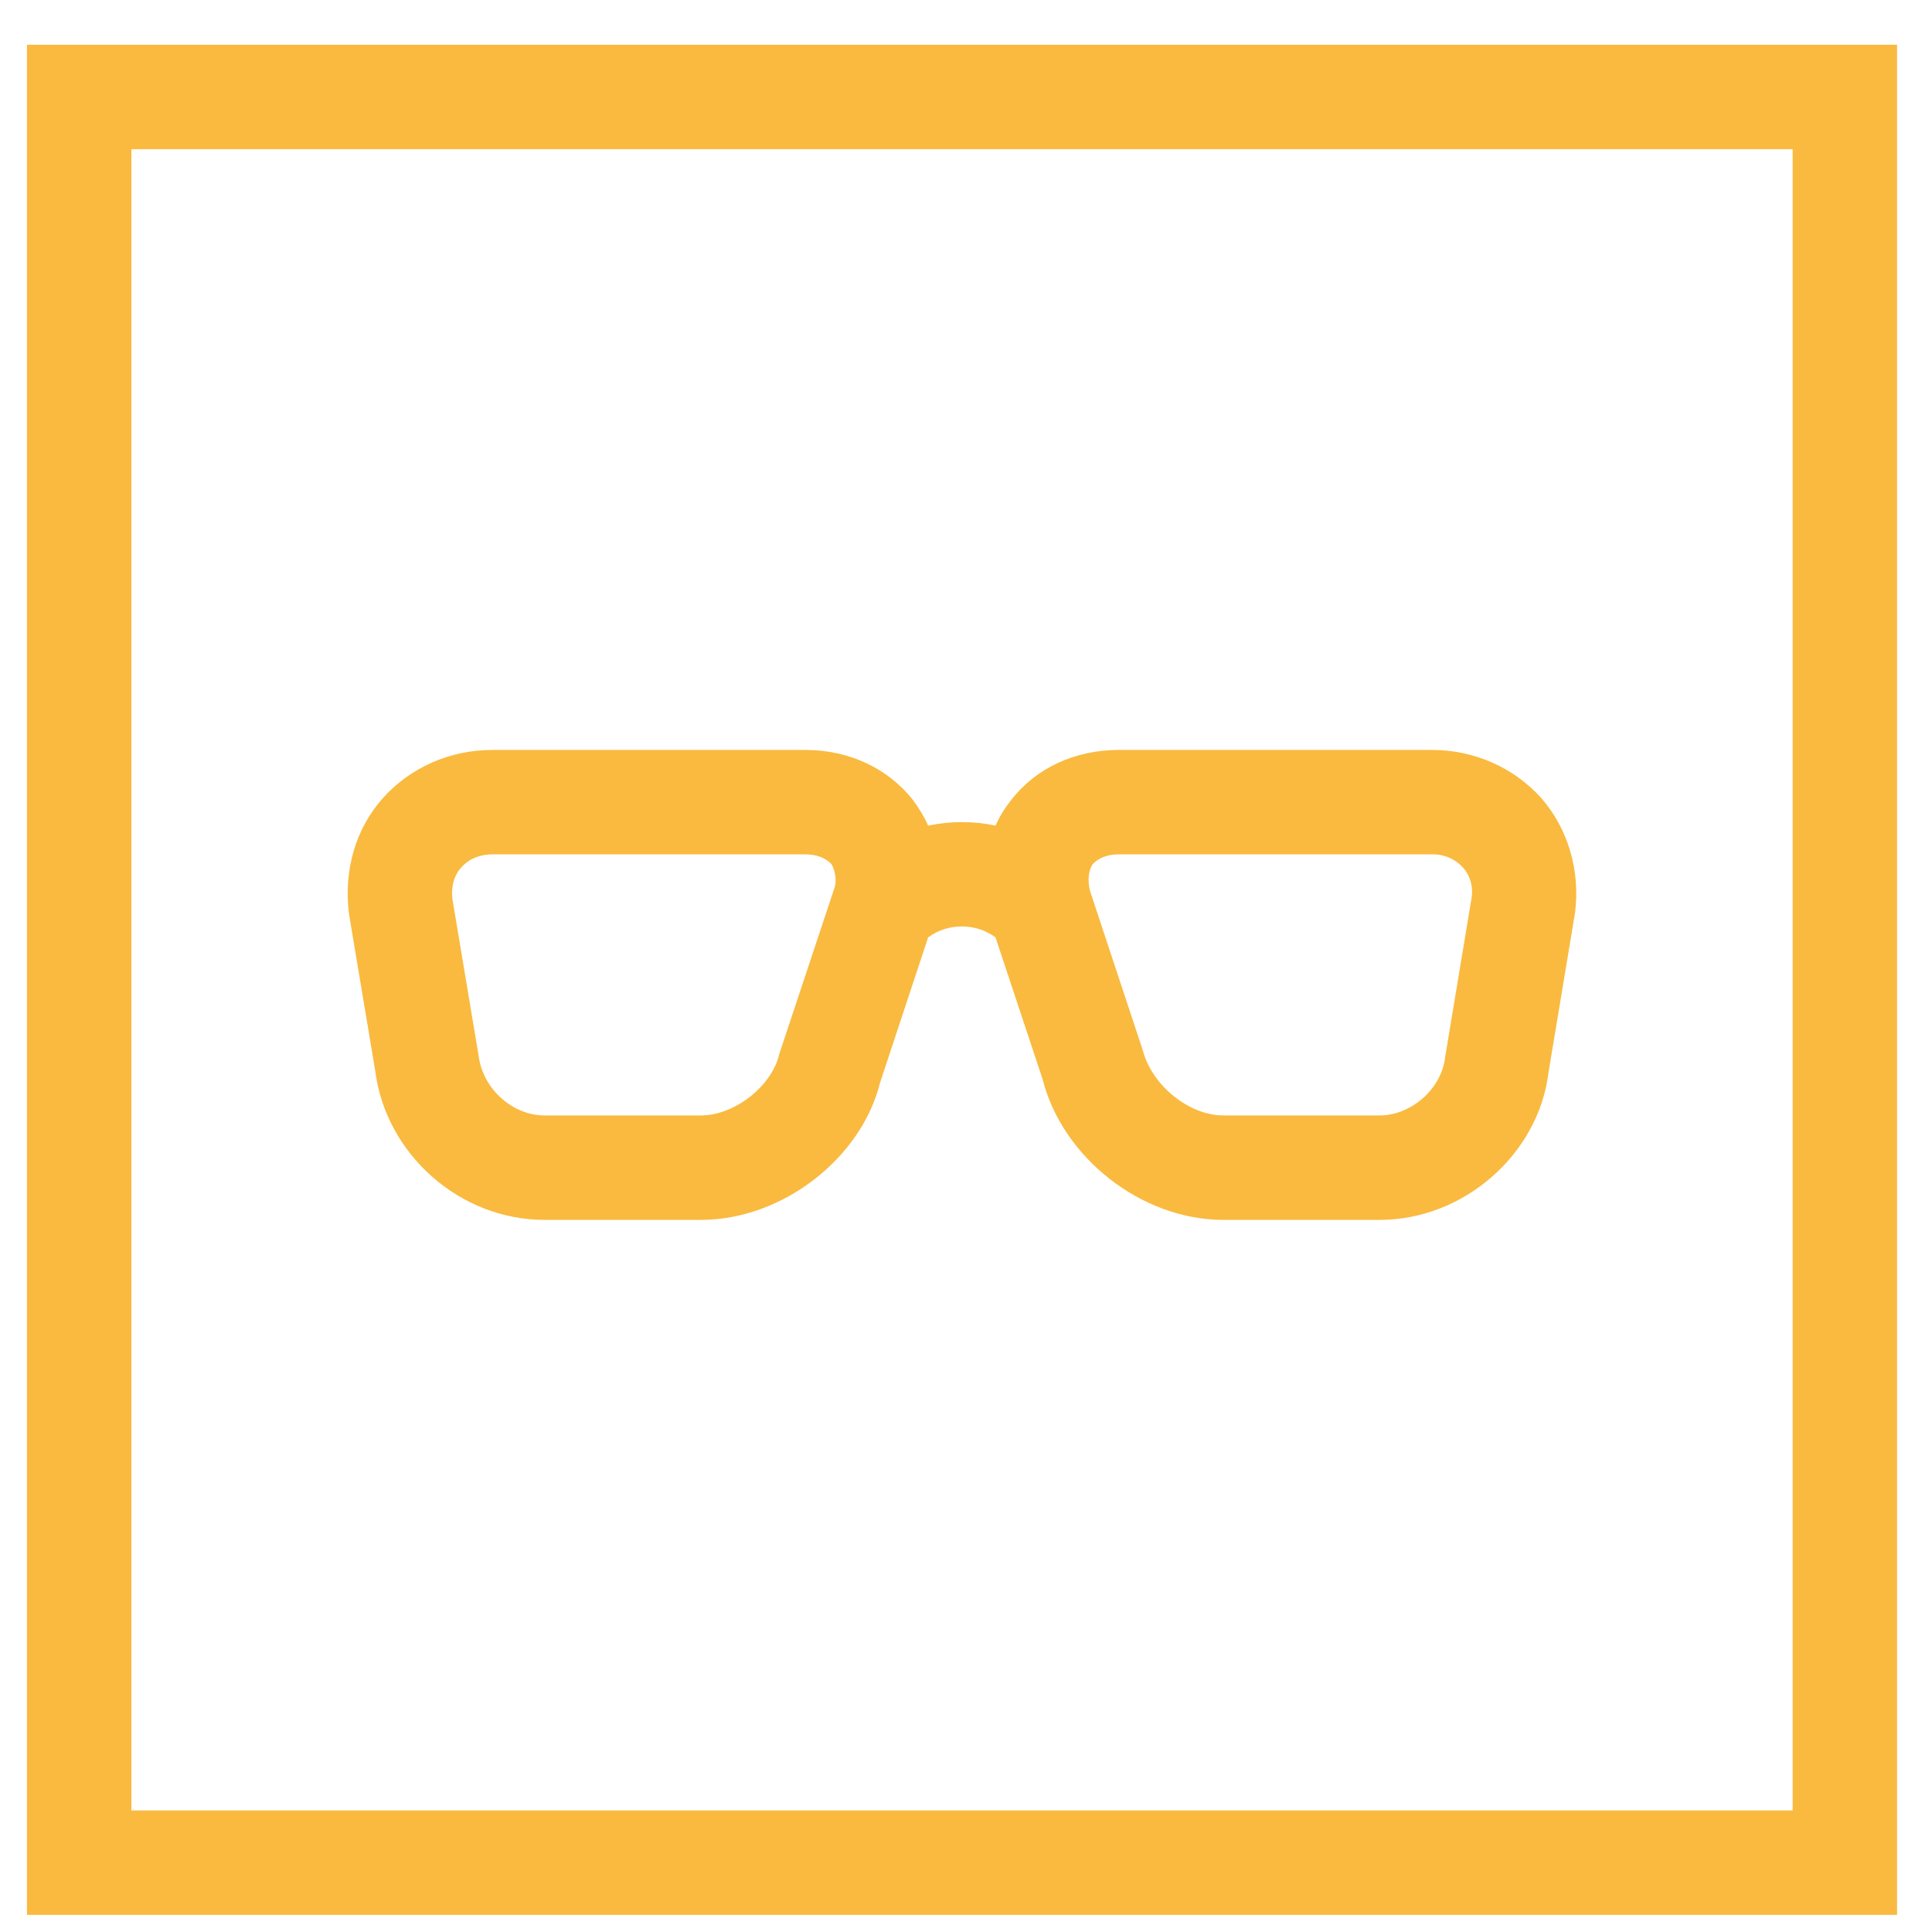 <svg width="37" height="37" viewBox="0 0 37 37" fill="none" xmlns="http://www.w3.org/2000/svg">
<path d="M9.425 16.362C9.185 16.362 8.975 16.452 8.835 16.612C8.695 16.762 8.635 16.982 8.665 17.222L9.165 20.212C9.245 20.862 9.825 21.362 10.425 21.362H13.425C14.065 21.362 14.785 20.802 14.925 20.182L15.985 16.992C16.025 16.862 15.995 16.672 15.925 16.552C15.815 16.432 15.645 16.362 15.425 16.362H9.425ZM13.425 23.362H10.425C8.805 23.362 7.385 22.102 7.185 20.502L6.685 17.512C6.575 16.662 6.815 15.862 7.335 15.282C7.855 14.702 8.615 14.362 9.425 14.362H15.425C16.255 14.362 17.005 14.712 17.485 15.322C17.595 15.472 17.695 15.632 17.775 15.812C18.205 15.722 18.645 15.722 19.065 15.812C19.145 15.632 19.245 15.472 19.365 15.322C19.835 14.712 20.585 14.362 21.425 14.362H27.425C28.235 14.362 28.995 14.702 29.515 15.282C30.025 15.862 30.265 16.662 30.165 17.472L29.655 20.542C29.465 22.102 28.035 23.362 26.425 23.362H23.425C21.865 23.362 20.345 22.172 19.965 20.662L19.065 17.952C18.685 17.672 18.155 17.672 17.775 17.952L16.855 20.732C16.495 22.182 14.985 23.362 13.425 23.362ZM21.425 16.362C21.205 16.362 21.035 16.432 20.925 16.552C20.845 16.672 20.825 16.862 20.875 17.062L21.885 20.112C22.065 20.802 22.785 21.362 23.425 21.362H26.425C27.015 21.362 27.605 20.862 27.675 20.252L28.185 17.182C28.215 16.982 28.155 16.762 28.015 16.612C27.941 16.531 27.849 16.466 27.747 16.423C27.646 16.38 27.536 16.359 27.425 16.362H21.425Z" fill="#F9BA3F"/>
<rect x="1.516" y="1.857" width="33.815" height="33.815" stroke="#F9BA3F" stroke-width="2"/>
</svg>
